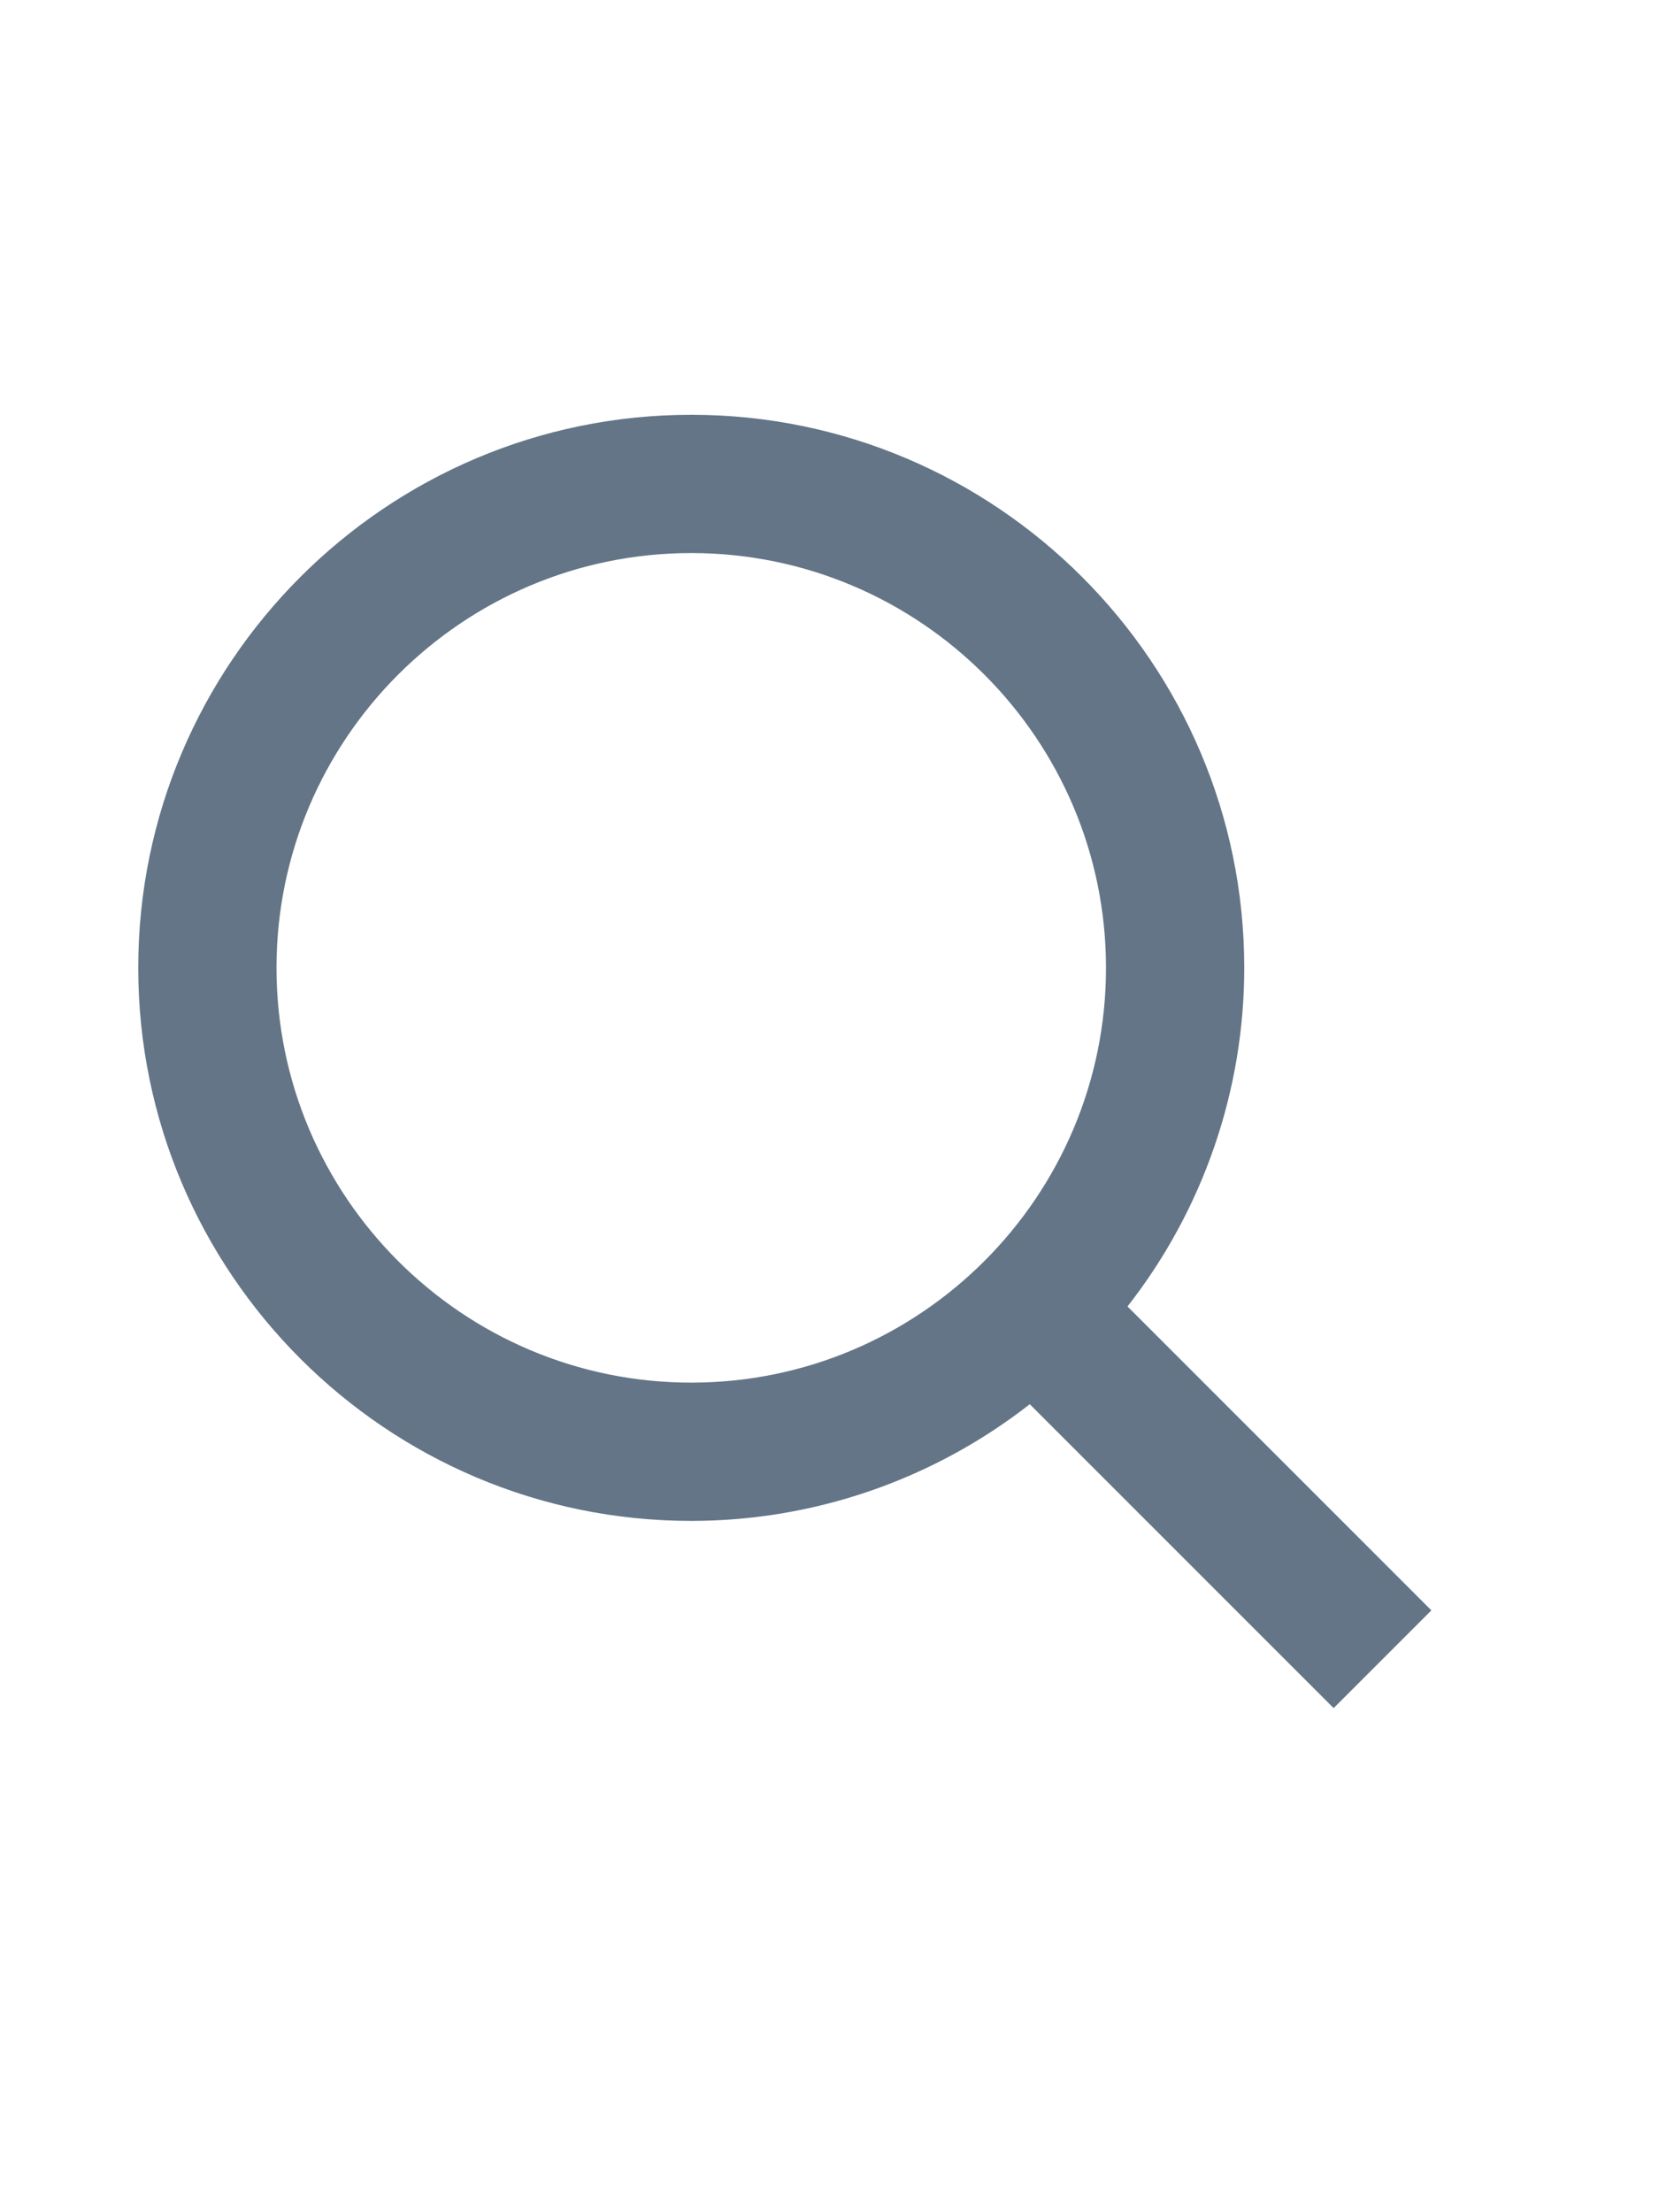 <svg width="24" height="32" viewBox="0 0 24 32" fill="none" xmlns="http://www.w3.org/2000/svg">
<path d="M10 22C11.775 22 13.499 21.405 14.897 20.312L19.293 24.708L20.707 23.294L16.311 18.898C17.405 17.5 18 15.775 18 14C18 9.589 14.411 6 10 6C5.589 6 2 9.589 2 14C2 18.411 5.589 22 10 22ZM10 8C13.309 8 16 10.691 16 14C16 17.309 13.309 20 10 20C6.691 20 4 17.309 4 14C4 10.691 6.691 8 10 8Z" fill="#637587"/>
</svg>
